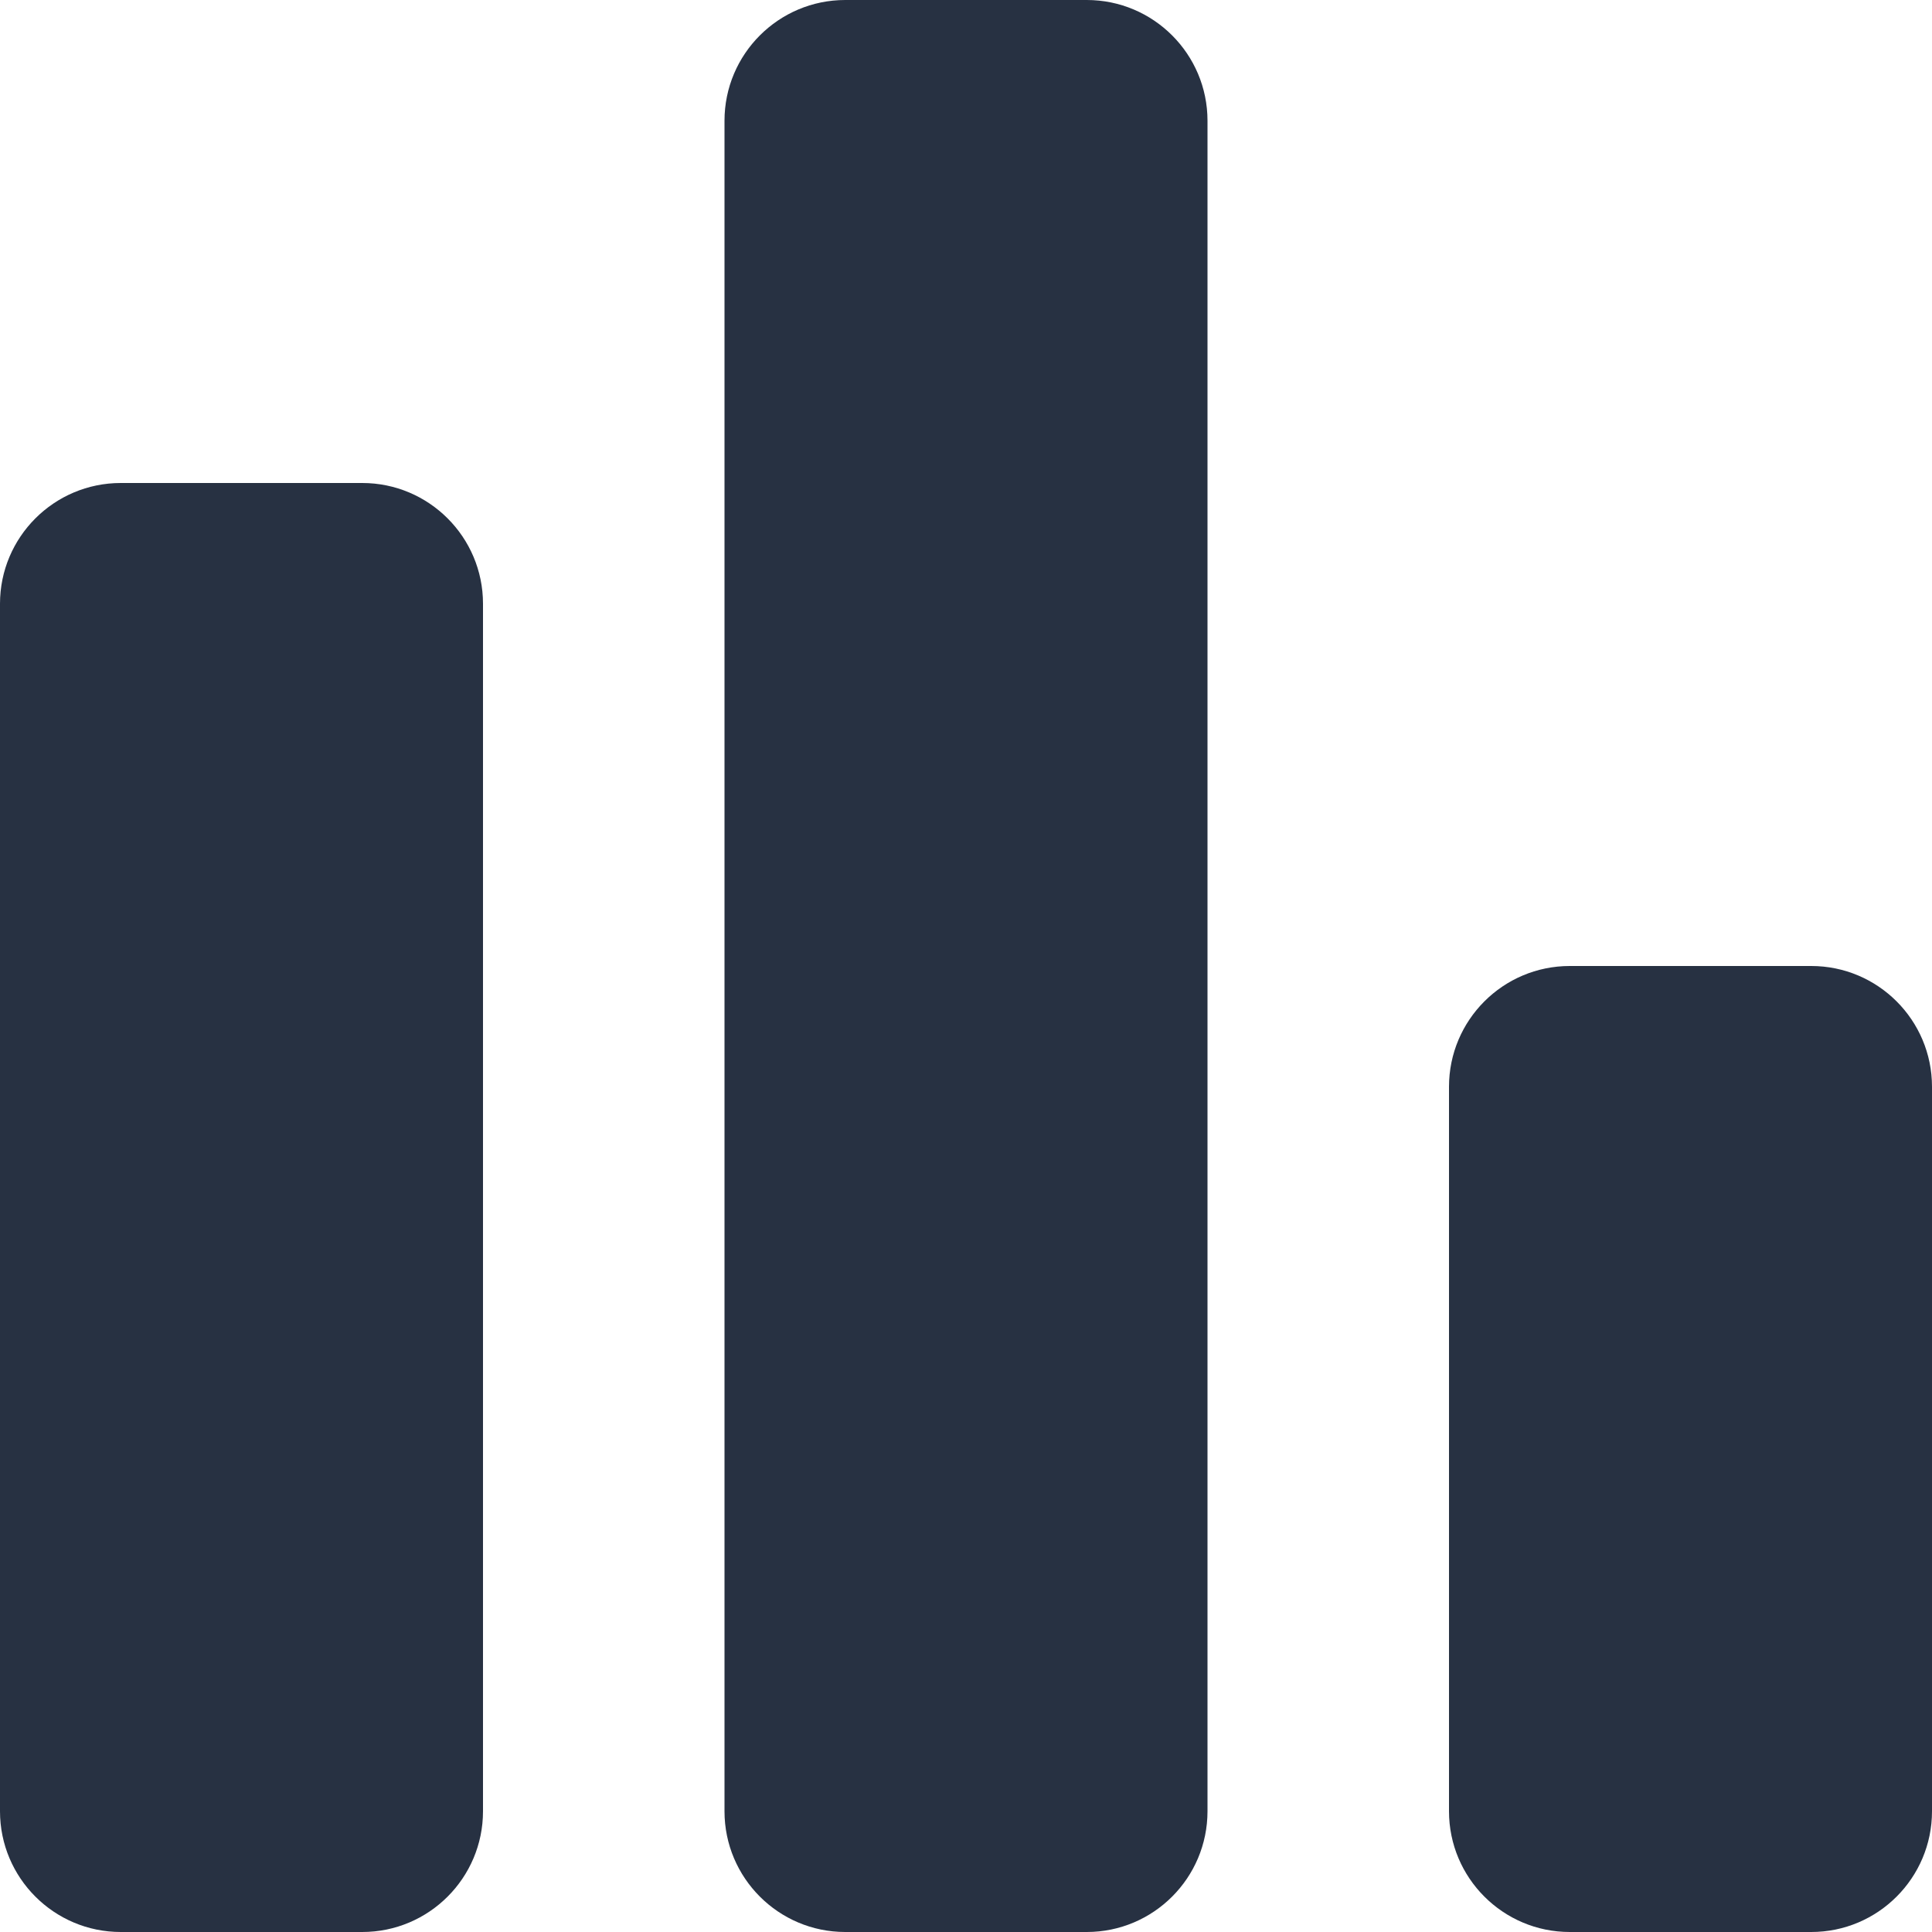 <svg width="24" height="24" viewBox="0 0 24 24" fill="none" xmlns="http://www.w3.org/2000/svg">
<path d="M9 1.5C9 0.672 9.672 0 10.5 0H13.5C14.328 0 15 0.672 15 1.5V22.5C15 23.328 14.328 24 13.5 24H10.5C9.672 24 9 23.328 9 22.5V1.5Z" fill="#273142"/>
<path d="M0 7.5C0 6.672 0.672 6 1.5 6H4.5C5.328 6 6 6.672 6 7.5V22.5C6 23.328 5.328 24 4.5 24H1.5C0.672 24 0 23.328 0 22.5V7.5Z" fill="#273142"/>
<path d="M19.5 12C18.672 12 18 12.672 18 13.5V22.5C18 23.328 18.672 24 19.5 24H22.5C23.328 24 24 23.328 24 22.5V13.5C24 12.672 23.328 12 22.5 12H19.5Z" fill="#273142"/>
</svg>
